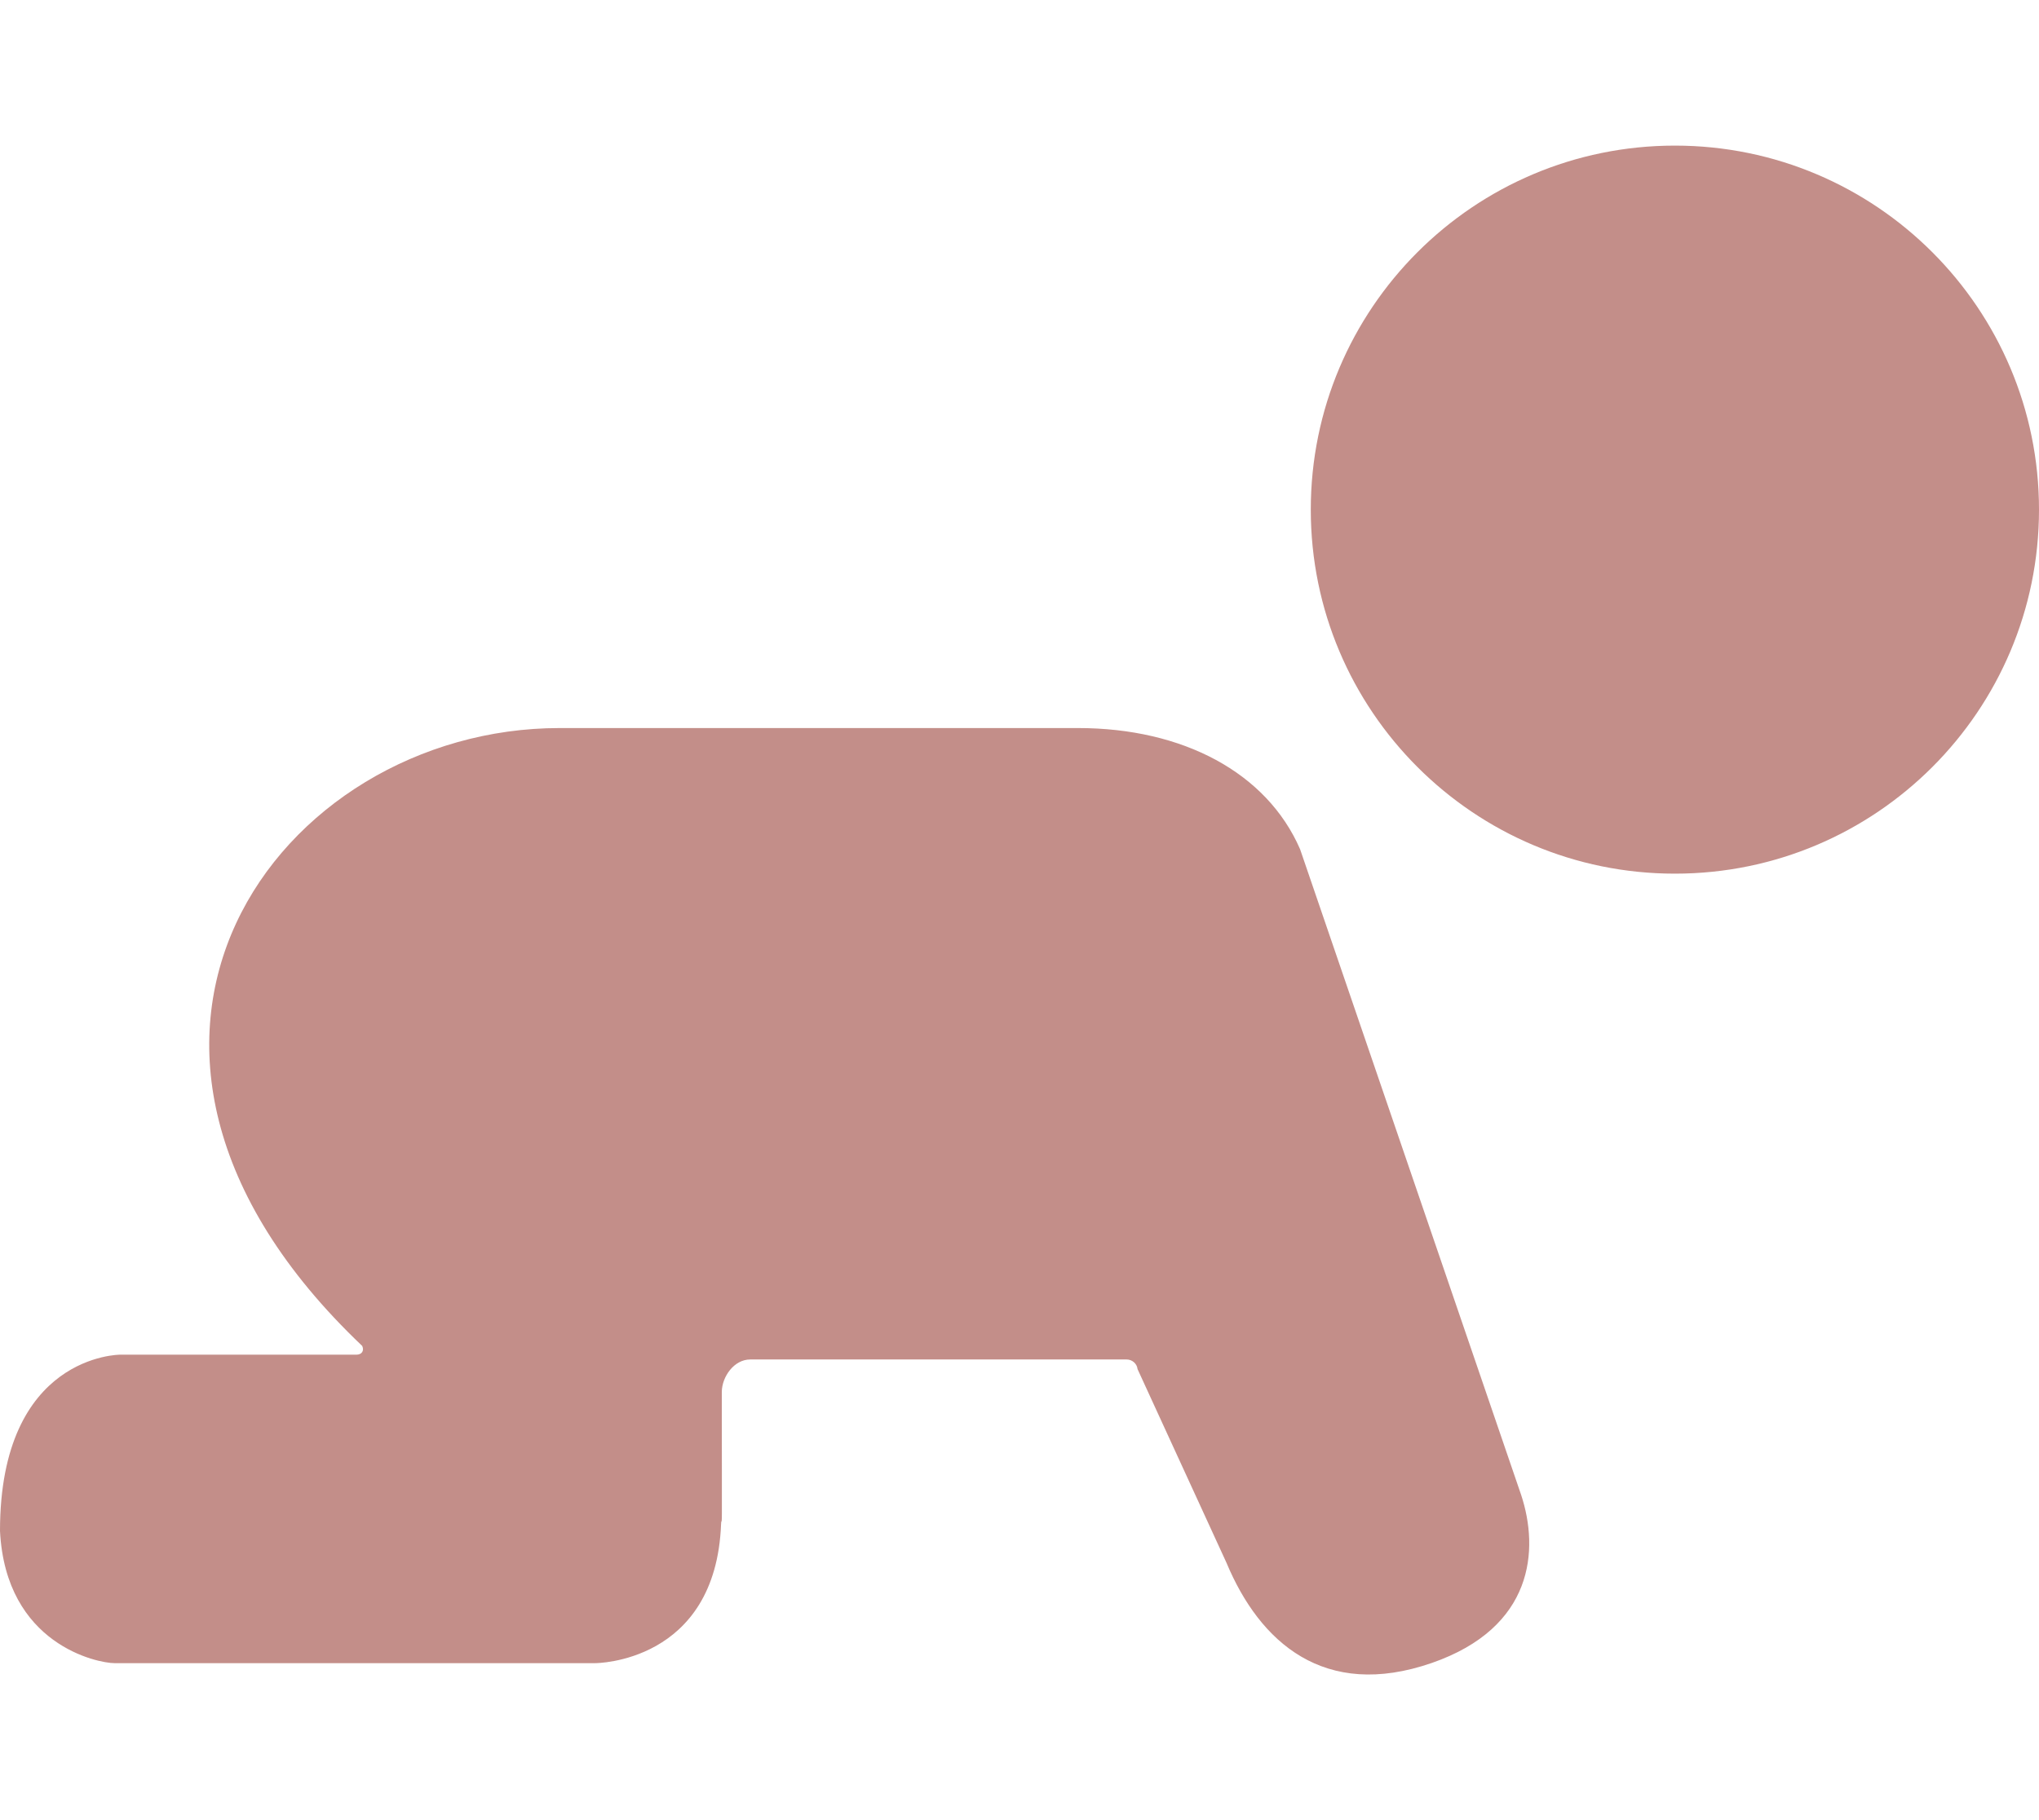 <svg xmlns="http://www.w3.org/2000/svg" width="28" height="25" viewBox="0 0 28 25">
    <g fill="none" fill-rule="evenodd">
        <g fill="#C38E89" fill-rule="nonzero">
            <g>
                <g>
                    <path d="M14.804 10c1.441 0 2.592.613 3.049 1.664l3.036 8.87c.248.751.175 1.82-1.226 2.307-1.48.513-2.365-.286-2.82-1.374l-1.222-2.662c-.007-.073-.073-.132-.149-.132h-5.17c-.222 0-.387.236-.39.443V19.464l.001.719v.609l-.001.066c-.001.074-.007.003-.01.076-.073 1.912-1.727 1.91-1.727 1.91H1.572c-.226 0-1.493-.25-1.572-1.816 0-2.424 1.65-2.421 1.65-2.421h3.244c.075 0 .11-.054.08-.12C.596 14.327 3.829 10 7.684 10zM23 2c2.761 0 5 2.239 5 5s-2.239 5-5 5-5-2.239-5-5 2.239-5 5-5z" transform="translate(-46 -128) translate(35 115) translate(11 13)"/>
                </g>
            </g>
        </g>
    </g>
</svg>
